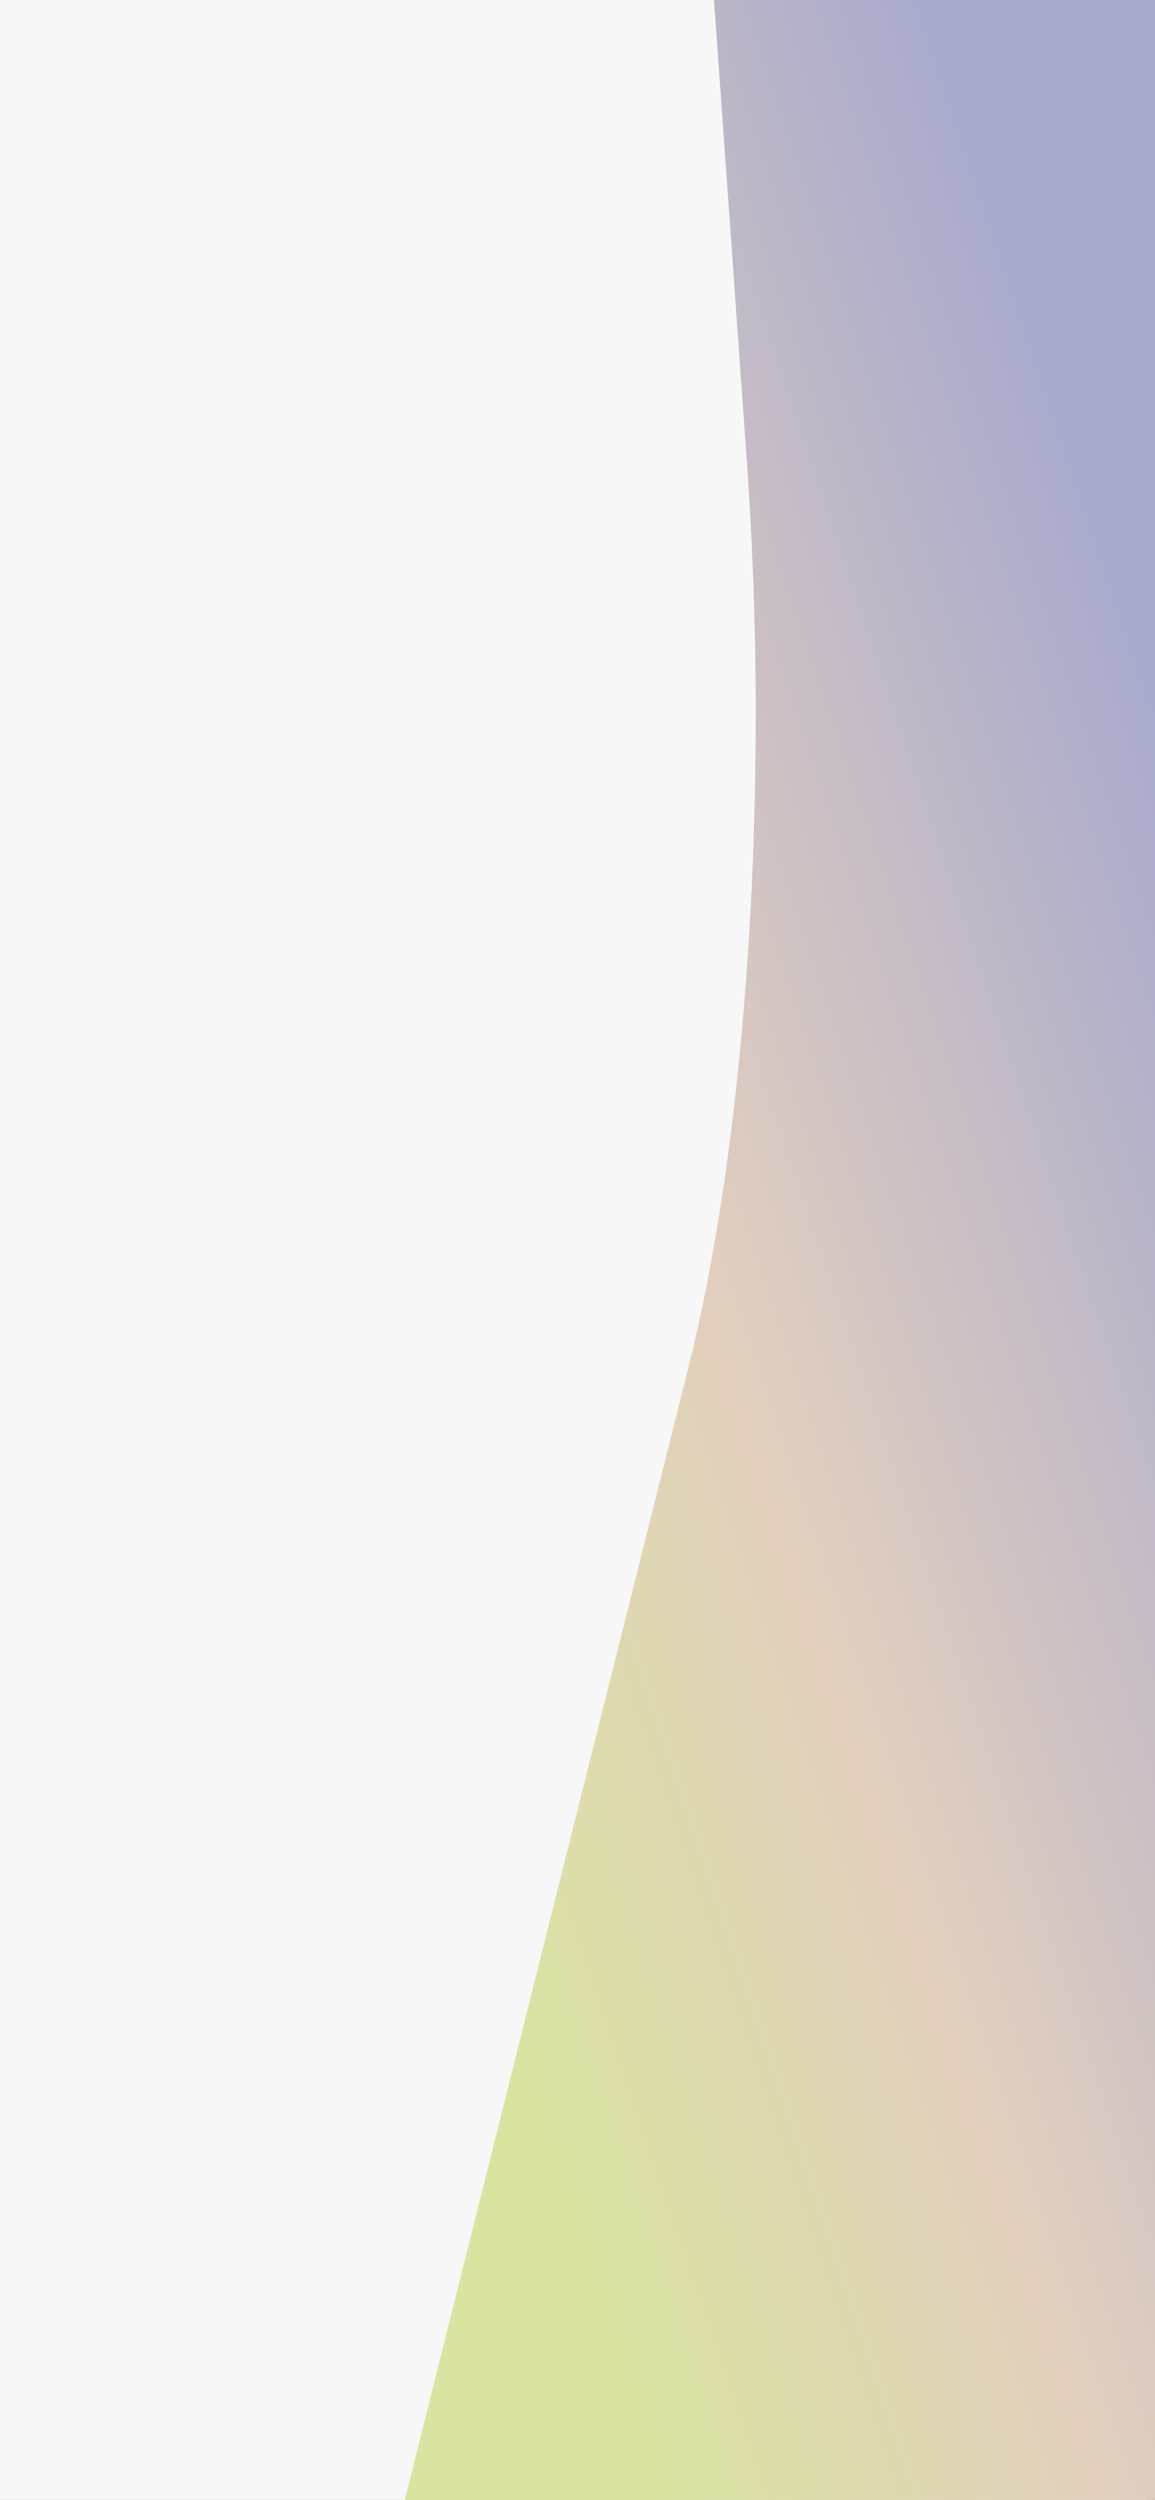 <svg width="428" height="926" viewBox="0 0 428 926" fill="none" xmlns="http://www.w3.org/2000/svg">
<rect x="0" y="0" width="428" height="926" fill="#333333" stroke="none"/>
<rect x="-3" width="428" height="926" fill="#F7F7F7"/>
<path d="M264.586 0L276.758 170.883C280.937 229.551 281.132 291.717 277.32 350.797C273.509 409.876 265.833 463.671 255.107 506.483L150 926H428V0H264.586Z" fill="url(#paint0_linear_358_4)"/>
<defs>
<linearGradient id="paint0_linear_358_4" x1="400.174" y1="171.445" x2="34.195" y2="293.942" gradientUnits="userSpaceOnUse">
<stop stop-color="#A8A9CC"/>
<stop offset="0.59" stop-color="#E2CFBE"/>
<stop offset="1" stop-color="#DAE3A0"/>
</linearGradient>
</defs>
</svg>

